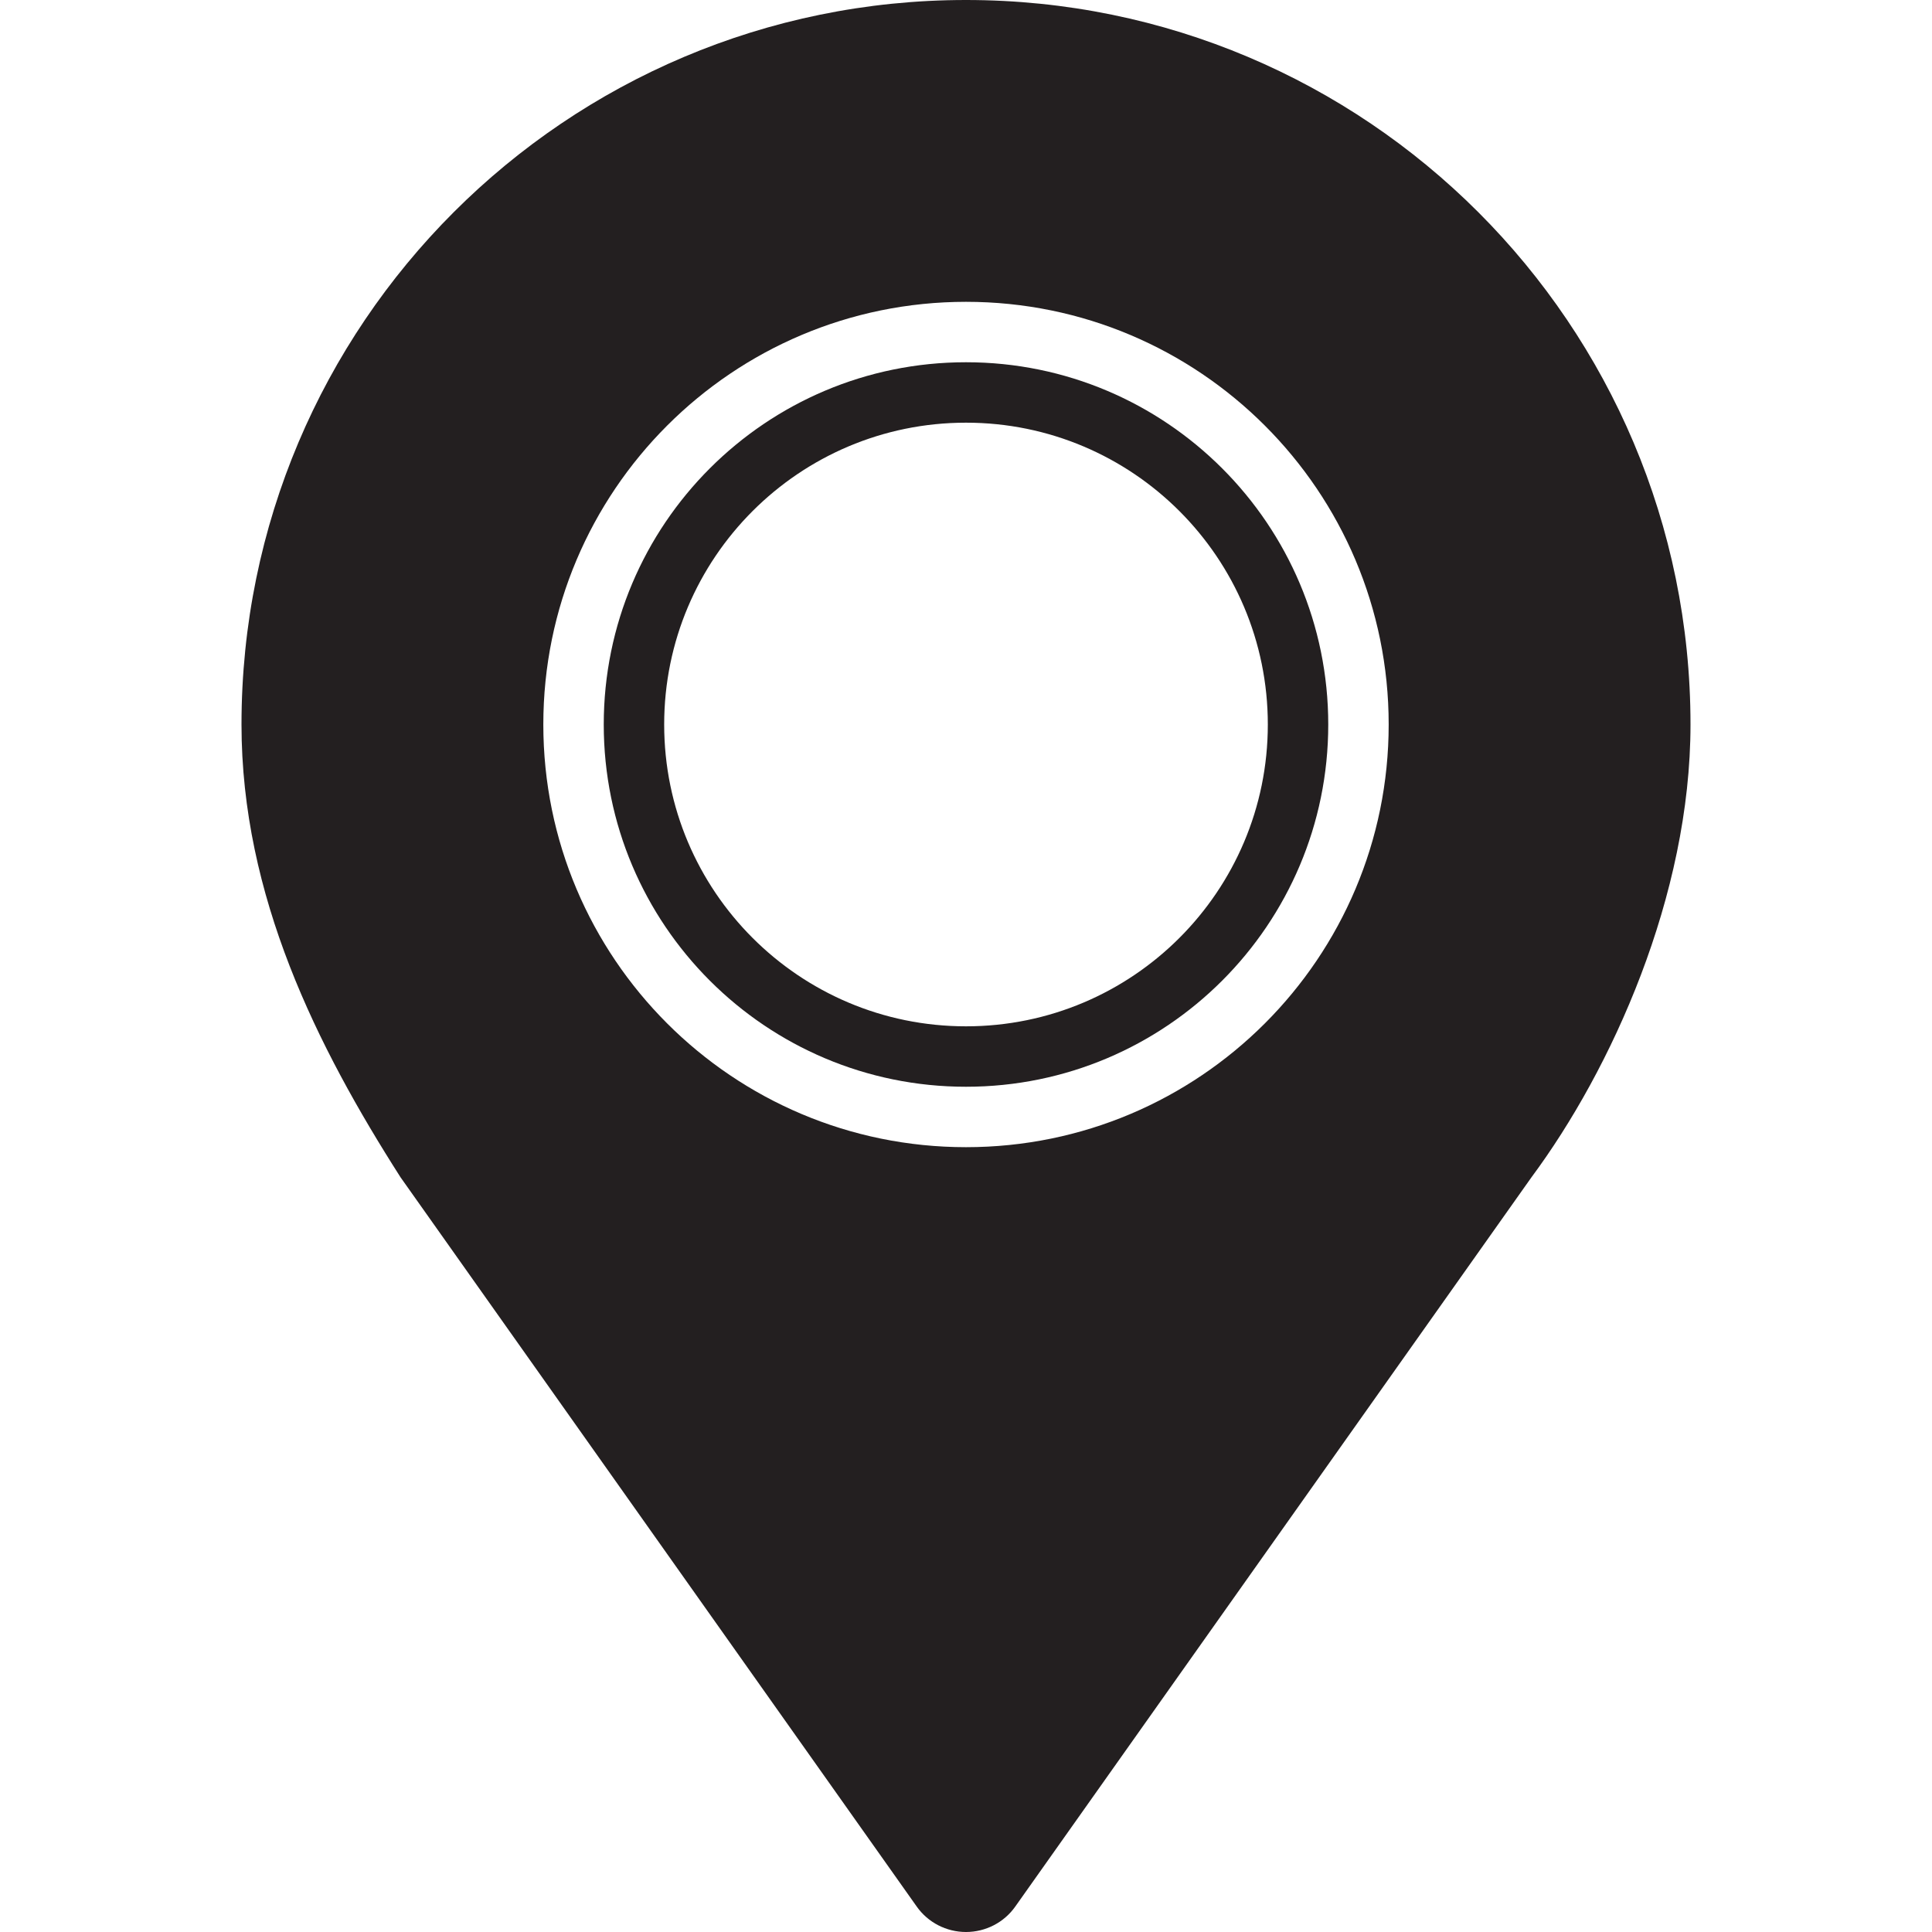 <svg width="18" height="18" viewBox="0 0 18 18" fill="none" xmlns="http://www.w3.org/2000/svg">
<path d="M9 0C5.272 0 2.25 3.022 2.25 6.75C2.25 8.347 2.954 9.751 3.732 10.969L8.541 17.763C8.646 17.912 8.818 18 9 18C9.182 18 9.354 17.912 9.459 17.763L14.268 10.969C15.012 9.967 15.75 8.347 15.75 6.75C15.75 3.022 12.728 0 9 0ZM9 10.688C6.825 10.688 5.062 8.925 5.062 6.75C5.062 4.575 6.825 2.812 9 2.812C11.175 2.812 12.938 4.575 12.938 6.75C12.938 8.925 11.175 10.688 9 10.688Z" fill="#231F20"/>
<path d="M9 3.375C7.136 3.375 5.625 4.886 5.625 6.75C5.625 8.614 7.136 10.125 9 10.125C10.864 10.125 12.375 8.614 12.375 6.75C12.375 4.886 10.864 3.375 9 3.375ZM9 9.562C7.447 9.562 6.188 8.303 6.188 6.75C6.188 5.197 7.447 3.938 9 3.938C10.553 3.938 11.812 5.197 11.812 6.75C11.812 8.303 10.553 9.562 9 9.562Z" fill="#231F20"/>
</svg>
